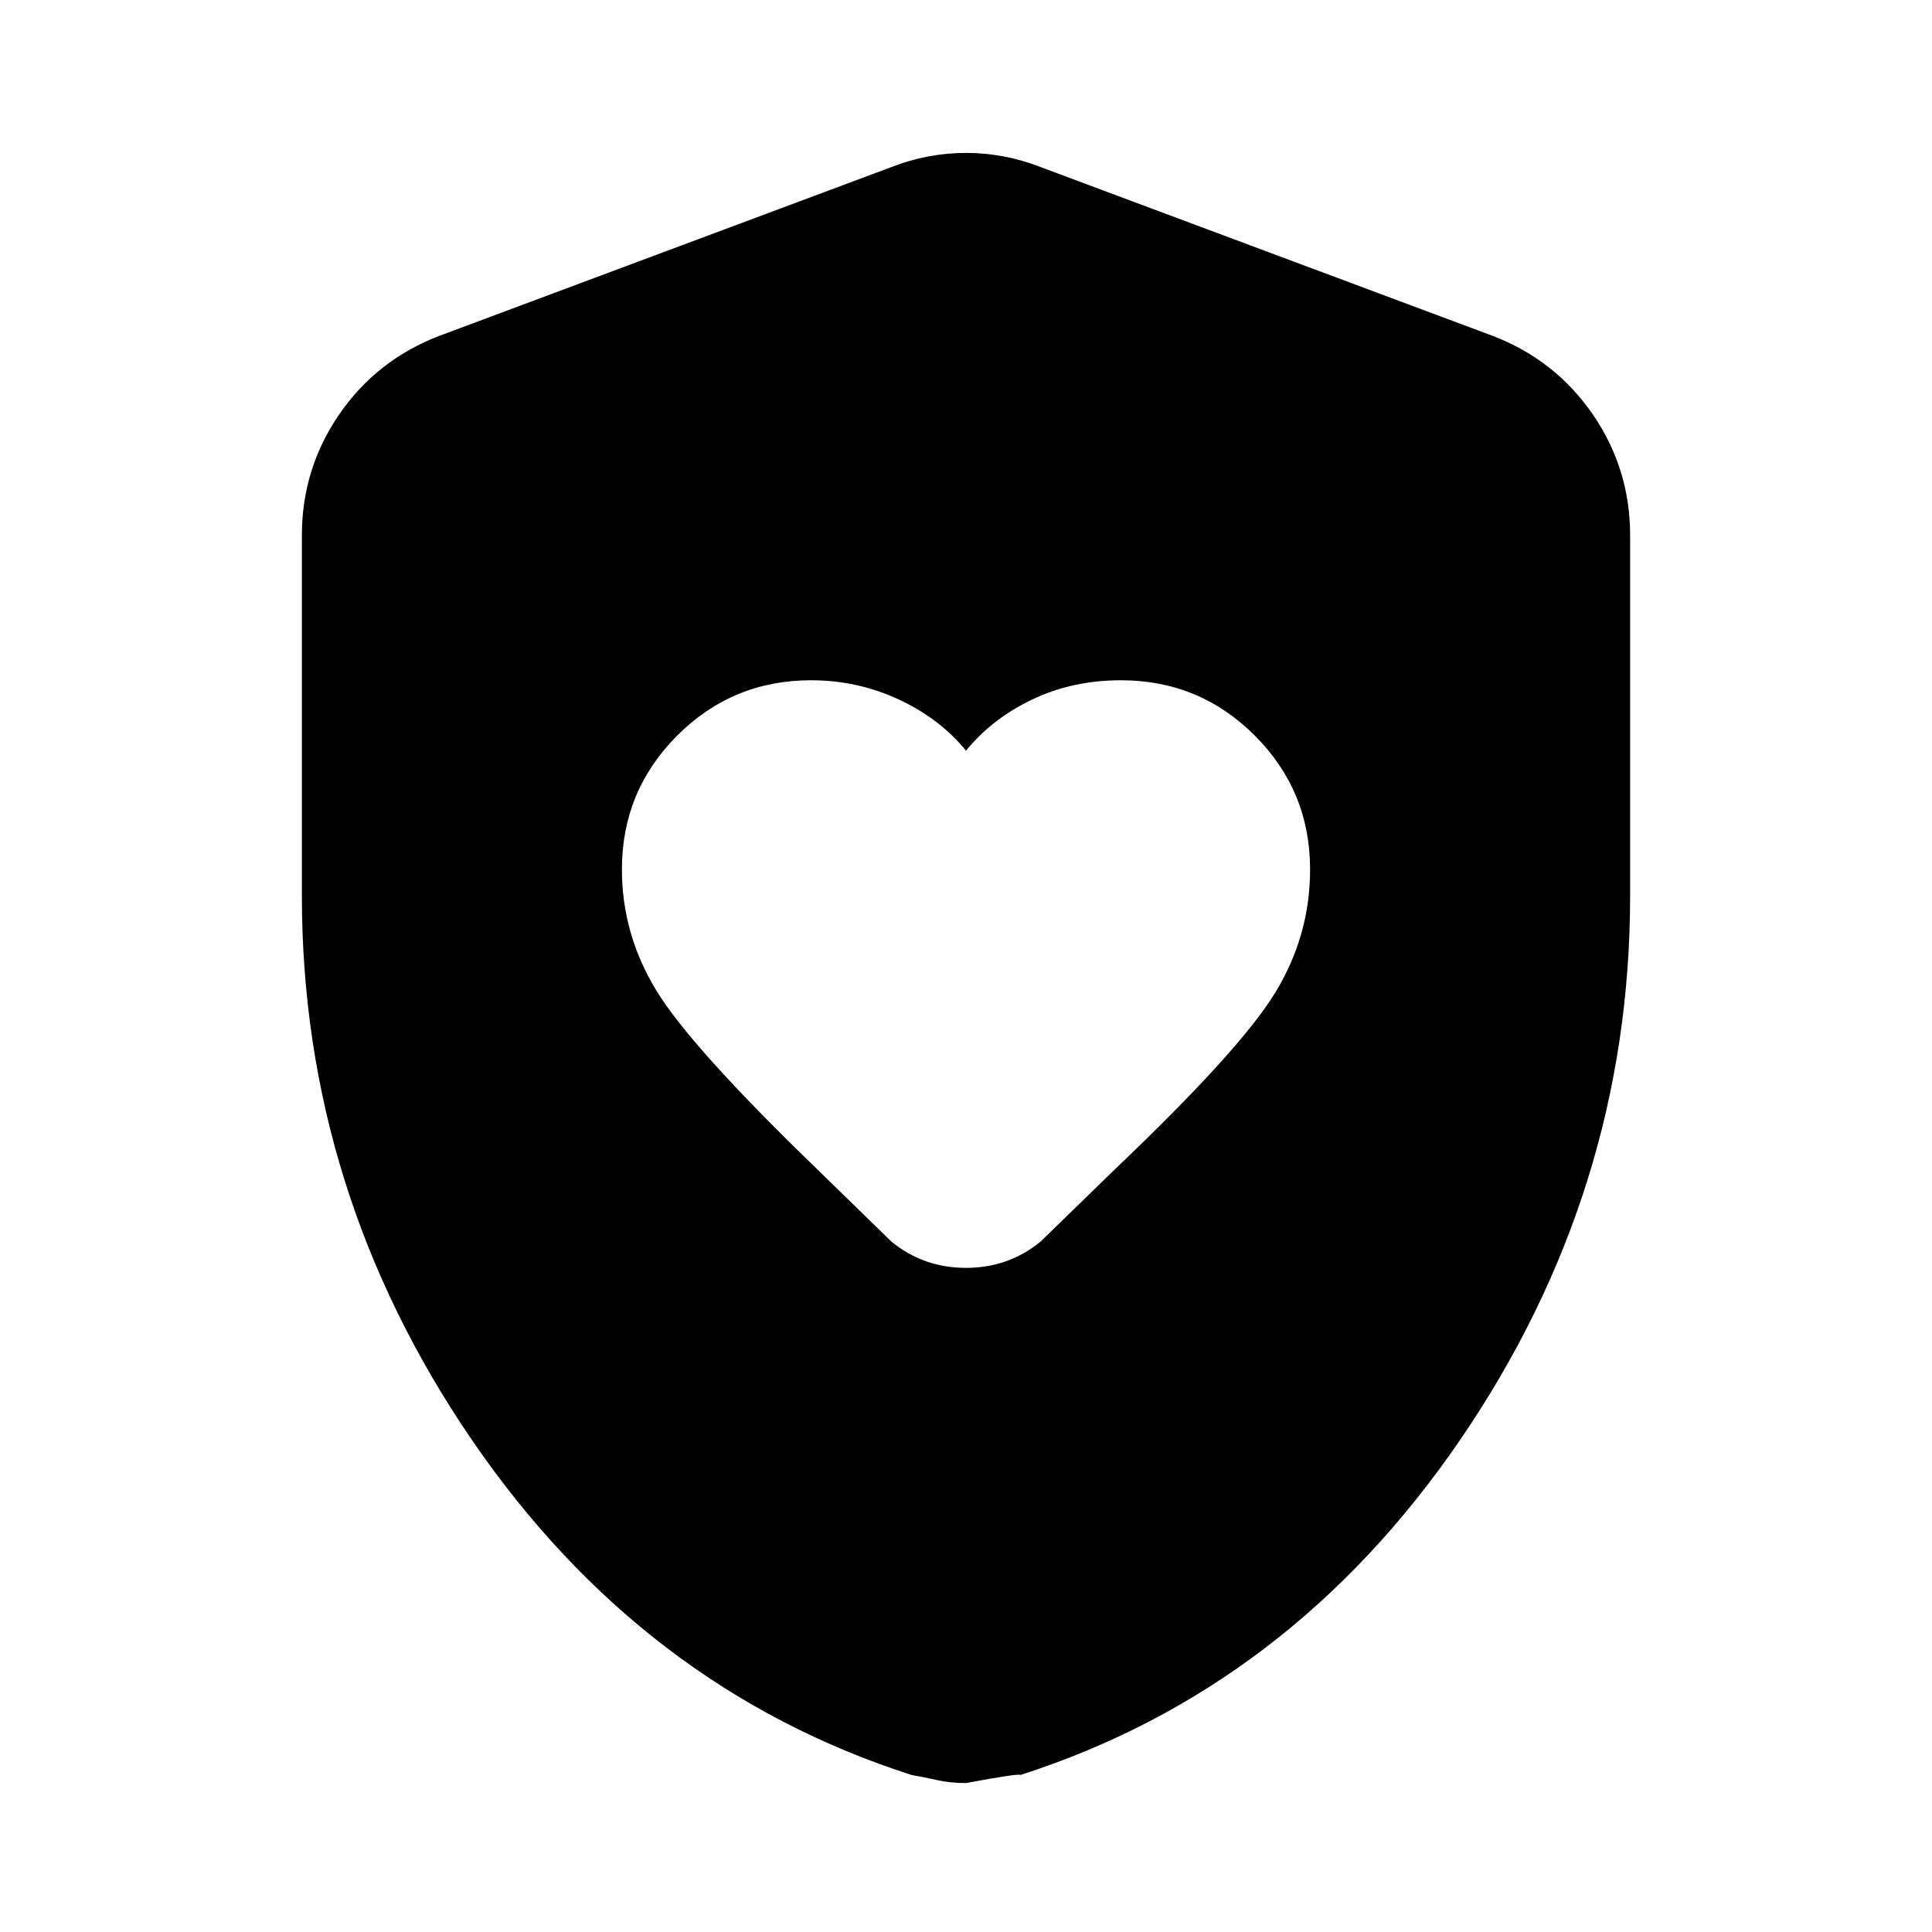 <svg xmlns="http://www.w3.org/2000/svg" height="20" width="20"><path d="M10 7.771q-.271-.333-.698-.531-.427-.198-.906-.198-.813 0-1.386.573-.572.573-.572 1.385 0 .667.354 1.25t1.646 1.833l.791.771q.333.271.771.271t.771-.271l.771-.75q1.291-1.229 1.656-1.823.364-.593.364-1.281 0-.812-.572-1.385-.573-.573-1.386-.573-.5 0-.916.198-.417.198-.688.531Zm0 10.687q-.167 0-.302-.031-.136-.031-.26-.052-2.792-.896-4.553-3.469-1.76-2.573-1.76-5.635V5.542q0-.688.385-1.25.386-.563 1.032-.813l4.687-1.75q.375-.146.771-.146t.771.146l4.687 1.75q.646.25 1.032.813.385.562.385 1.25v3.729q0 3.062-1.76 5.635-1.761 2.573-4.553 3.469 0-.021-.562.083Z"/></svg>